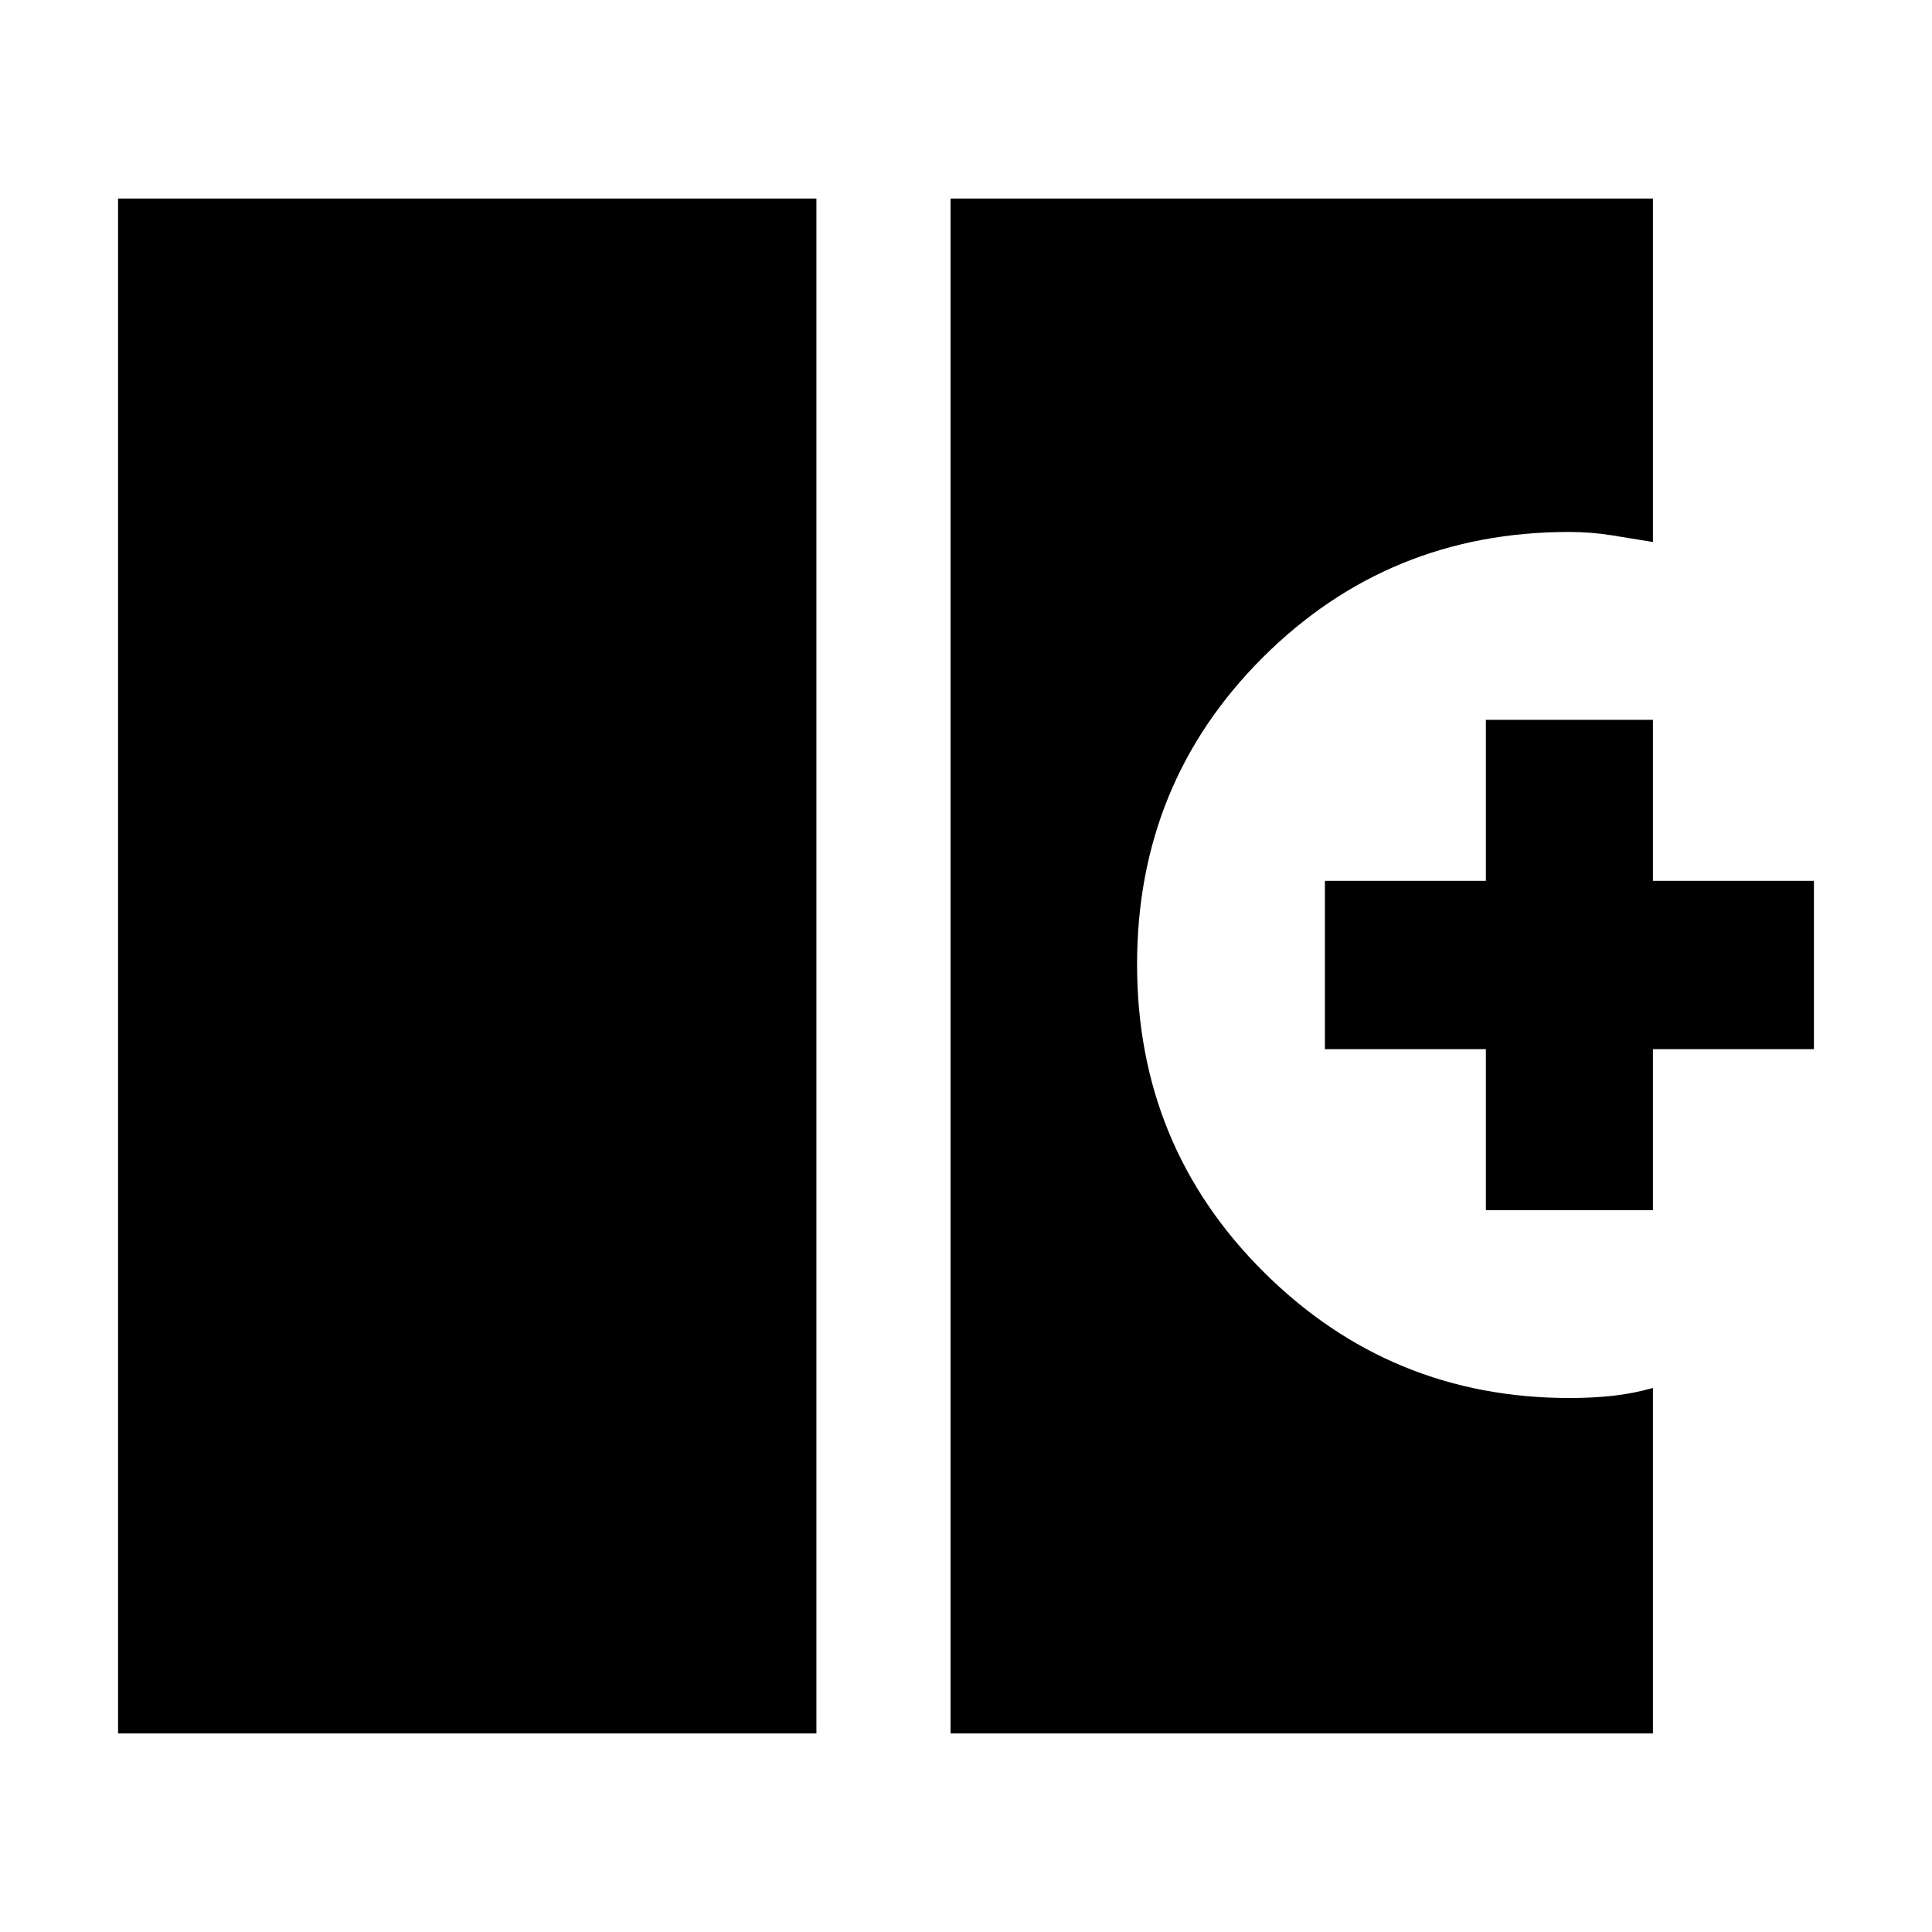 <svg xmlns="http://www.w3.org/2000/svg" height="40" viewBox="0 -960 960 960" width="40"><path d="M58.67-98.67v-762.66h347v762.66h-347Zm413.66 0v-762.66h349v170.66q-10-1.66-20.36-3.33-10.36-1.67-21.3-1.67-89.66 0-152.16 62.32Q565-571.03 565-480.78t62.94 152.85q62.93 62.6 152.06 62.6 11.13 0 21.23-1.09 10.1-1.08 20.1-3.91v171.66h-349Zm266-260v-80h-80v-83.66h80v-80h83v80h80v83.66h-80v80h-83Z"/></svg>